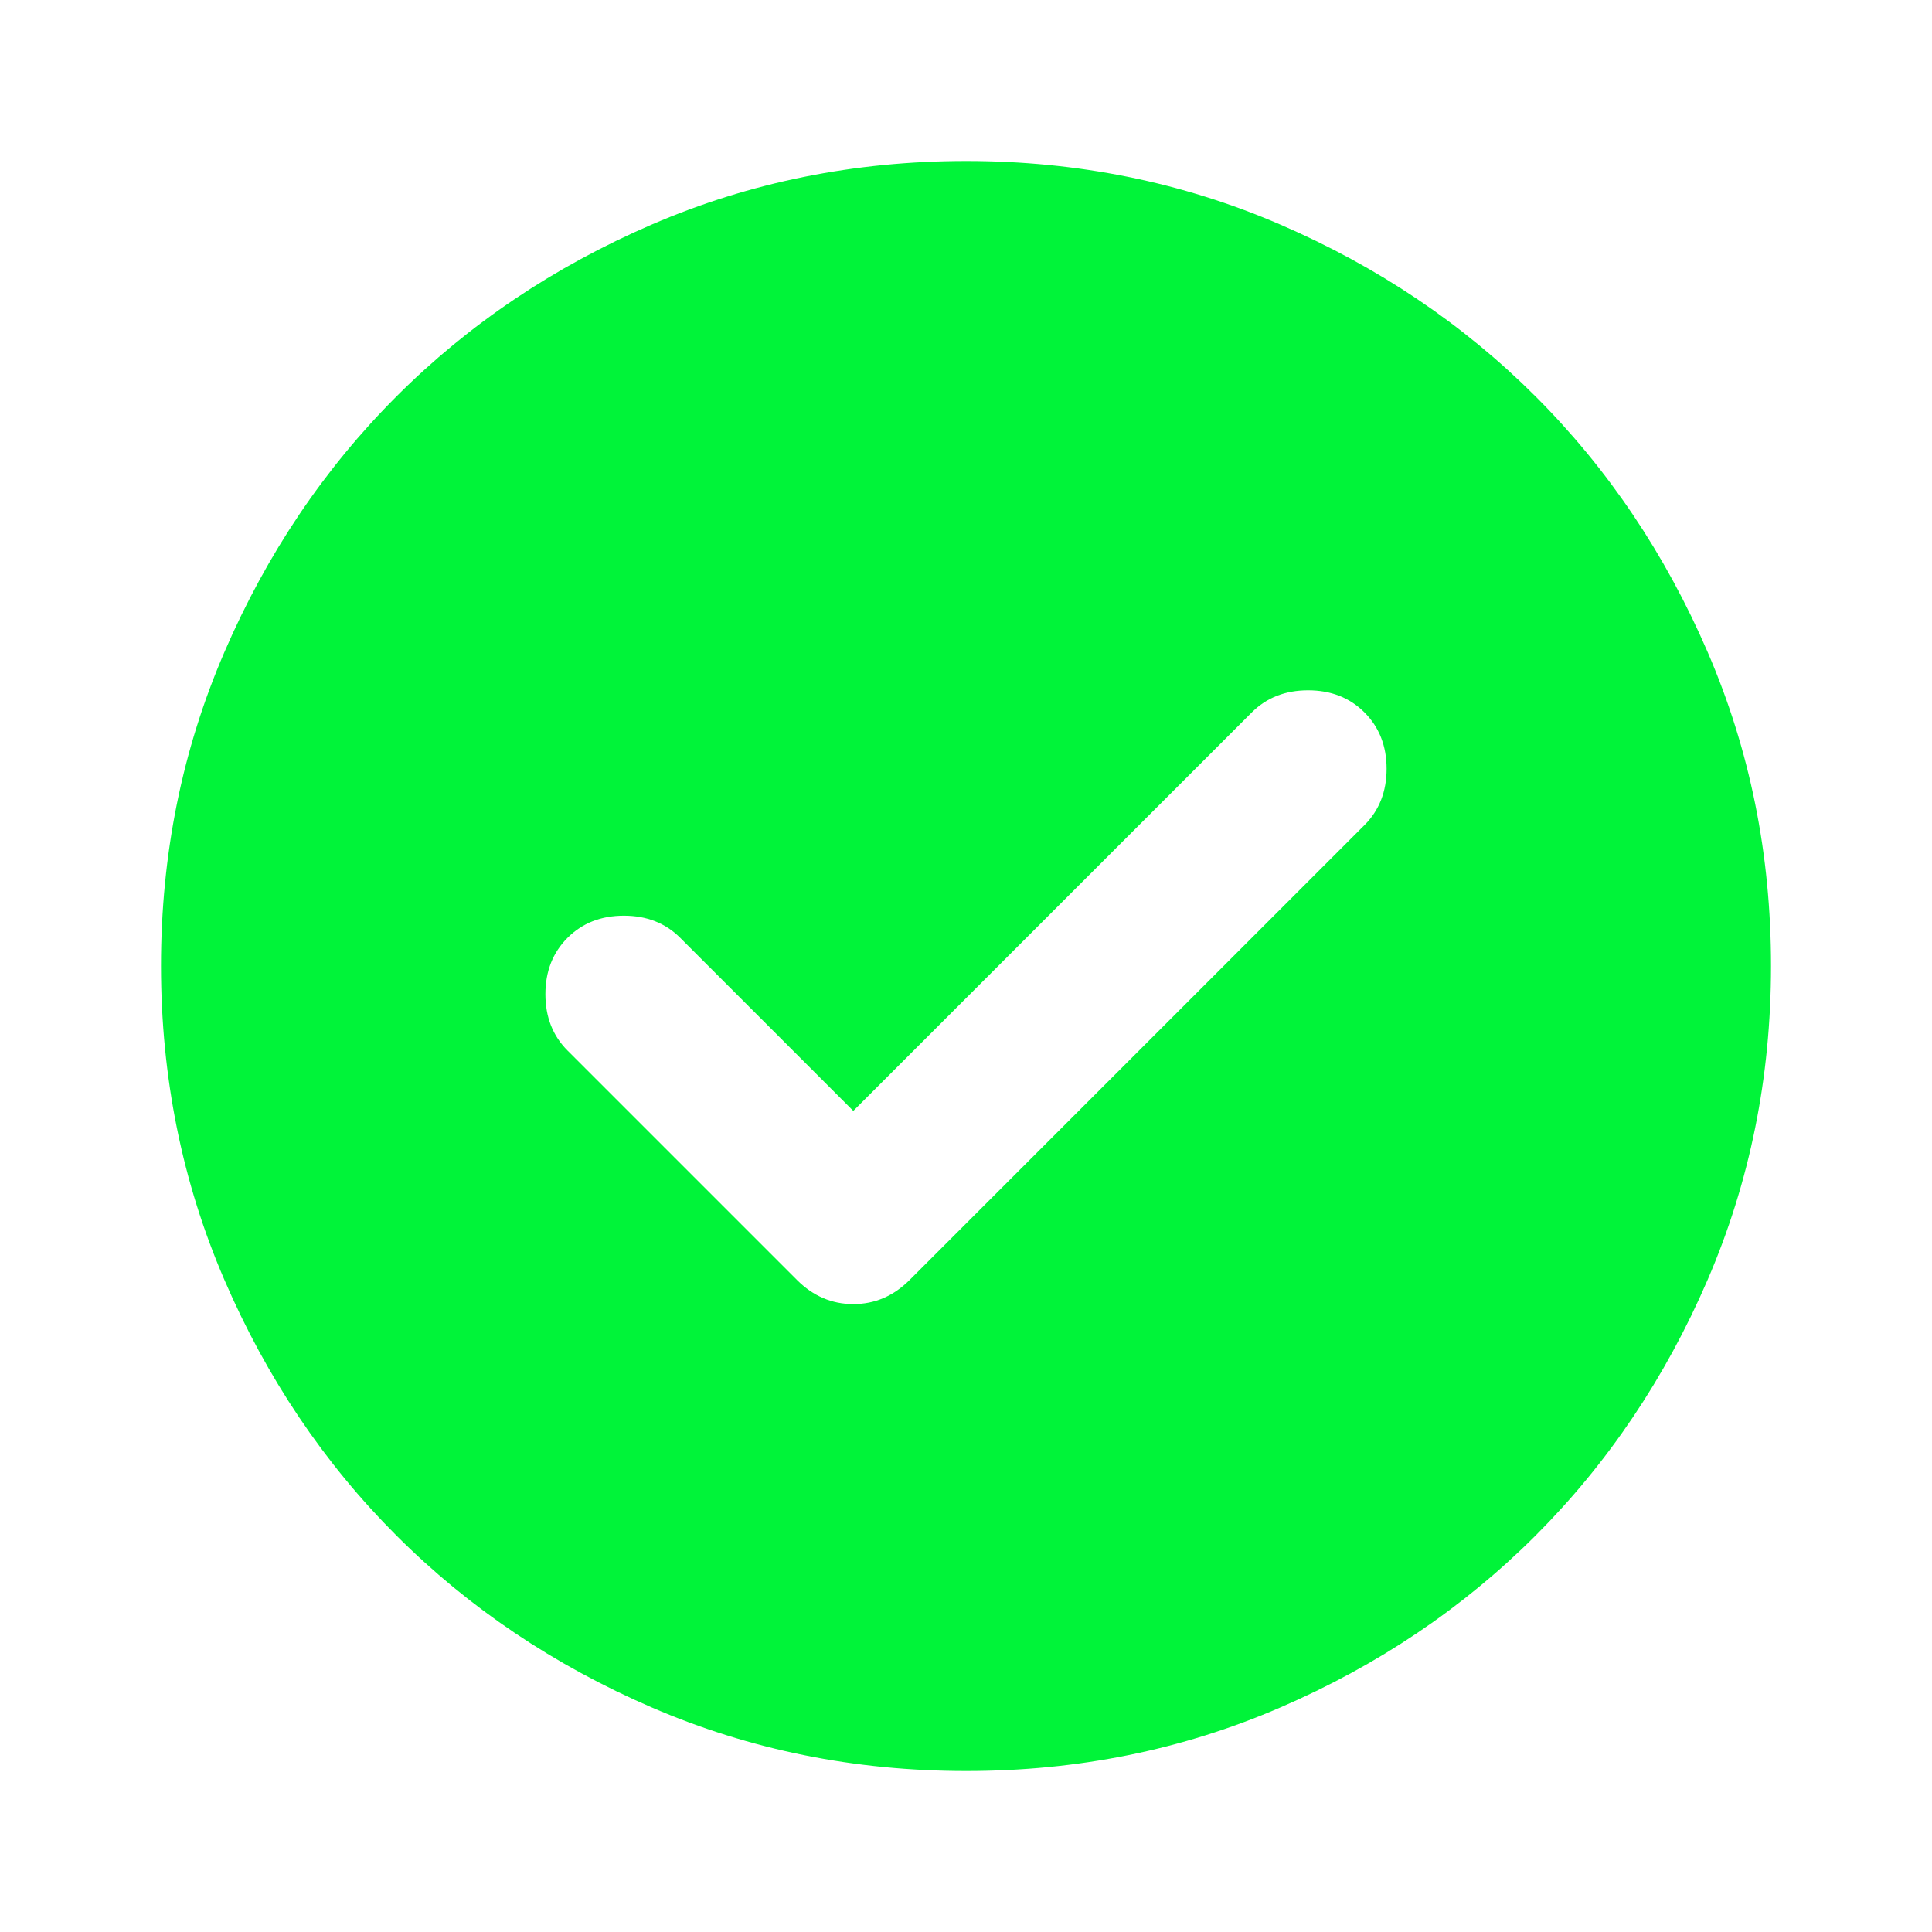 <svg width="60" height="60" viewBox="0 0 60 60" fill="none" xmlns="http://www.w3.org/2000/svg">
<path d="M26.5 34.5L21.125 29.125C20.667 28.667 20.083 28.438 19.375 28.438C18.667 28.438 18.083 28.667 17.625 29.125C17.167 29.583 16.938 30.167 16.938 30.875C16.938 31.583 17.167 32.167 17.625 32.625L24.75 39.75C25.25 40.25 25.833 40.5 26.5 40.5C27.167 40.5 27.75 40.25 28.25 39.75L42.375 25.625C42.833 25.167 43.062 24.583 43.062 23.875C43.062 23.167 42.833 22.583 42.375 22.125C41.917 21.667 41.333 21.438 40.625 21.438C39.917 21.438 39.333 21.667 38.875 22.125L26.5 34.5ZM30 55C26.542 55 23.292 54.343 20.25 53.03C17.208 51.717 14.562 49.936 12.312 47.688C10.062 45.438 8.282 42.792 6.97 39.75C5.658 36.708 5.002 33.458 5 30C5 26.542 5.657 23.292 6.97 20.25C8.283 17.208 10.064 14.562 12.312 12.312C14.562 10.062 17.208 8.282 20.25 6.97C23.292 5.658 26.542 5.002 30 5C33.458 5 36.708 5.657 39.75 6.97C42.792 8.283 45.438 10.064 47.688 12.312C49.938 14.562 51.719 17.208 53.032 20.25C54.346 23.292 55.002 26.542 55 30C55 33.458 54.343 36.708 53.03 39.75C51.717 42.792 49.936 45.438 47.688 47.688C45.438 49.938 42.792 51.719 39.75 53.032C36.708 54.346 33.458 55.002 30 55Z" fill="#00F439"/>
</svg>
